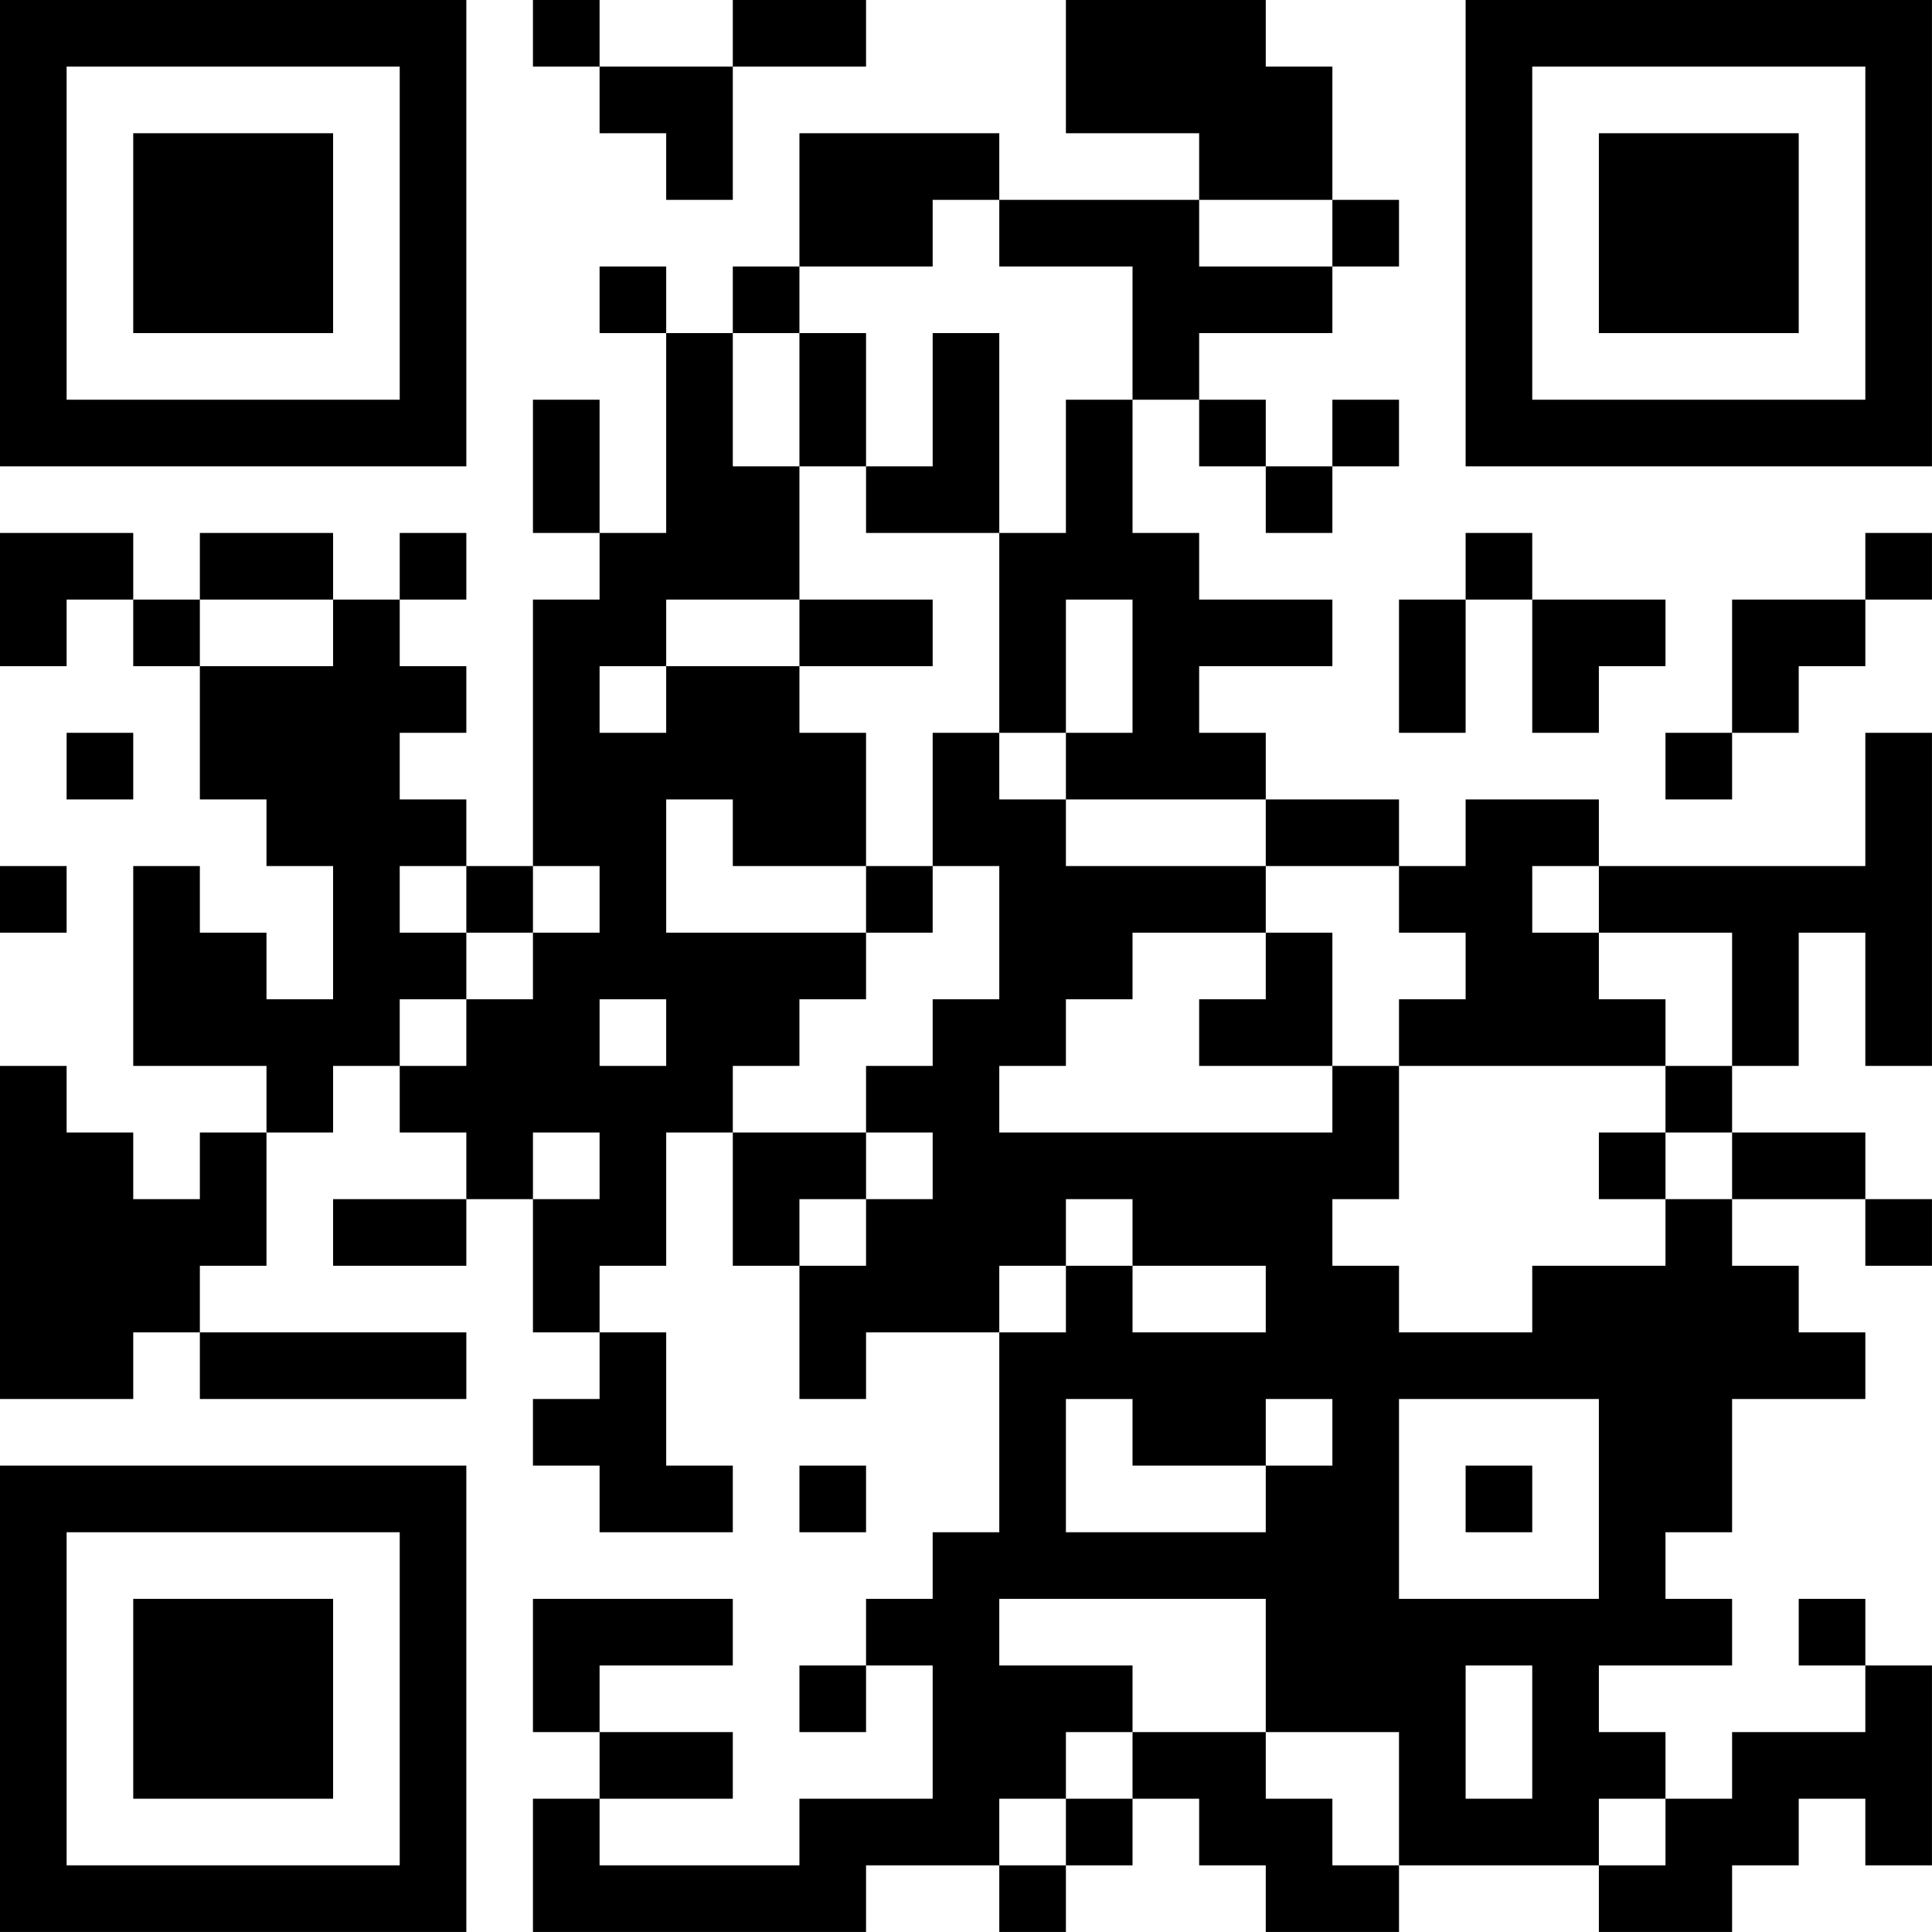 <?xml version="1.0" encoding="UTF-8"?>
<svg xmlns="http://www.w3.org/2000/svg" version="1.1" width="500" height="500" viewBox="0 0 500 500"><rect x="0" y="0" width="500" height="500" fill="#ffffff"/><g transform="scale(17.241)"><g transform="translate(0,0)"><path fill-rule="evenodd" d="M8 0L8 1L9 1L9 2L10 2L10 3L11 3L11 1L13 1L13 0L11 0L11 1L9 1L9 0ZM16 0L16 2L18 2L18 3L15 3L15 2L12 2L12 4L11 4L11 5L10 5L10 4L9 4L9 5L10 5L10 8L9 8L9 6L8 6L8 8L9 8L9 9L8 9L8 13L7 13L7 12L6 12L6 11L7 11L7 10L6 10L6 9L7 9L7 8L6 8L6 9L5 9L5 8L3 8L3 9L2 9L2 8L0 8L0 10L1 10L1 9L2 9L2 10L3 10L3 12L4 12L4 13L5 13L5 15L4 15L4 14L3 14L3 13L2 13L2 16L4 16L4 17L3 17L3 18L2 18L2 17L1 17L1 16L0 16L0 21L2 21L2 20L3 20L3 21L7 21L7 20L3 20L3 19L4 19L4 17L5 17L5 16L6 16L6 17L7 17L7 18L5 18L5 19L7 19L7 18L8 18L8 20L9 20L9 21L8 21L8 22L9 22L9 23L11 23L11 22L10 22L10 20L9 20L9 19L10 19L10 17L11 17L11 19L12 19L12 21L13 21L13 20L15 20L15 23L14 23L14 24L13 24L13 25L12 25L12 26L13 26L13 25L14 25L14 27L12 27L12 28L9 28L9 27L11 27L11 26L9 26L9 25L11 25L11 24L8 24L8 26L9 26L9 27L8 27L8 29L13 29L13 28L15 28L15 29L16 29L16 28L17 28L17 27L18 27L18 28L19 28L19 29L21 29L21 28L24 28L24 29L26 29L26 28L27 28L27 27L28 27L28 28L29 28L29 25L28 25L28 24L27 24L27 25L28 25L28 26L26 26L26 27L25 27L25 26L24 26L24 25L26 25L26 24L25 24L25 23L26 23L26 21L28 21L28 20L27 20L27 19L26 19L26 18L28 18L28 19L29 19L29 18L28 18L28 17L26 17L26 16L27 16L27 14L28 14L28 16L29 16L29 11L28 11L28 13L24 13L24 12L22 12L22 13L21 13L21 12L19 12L19 11L18 11L18 10L20 10L20 9L18 9L18 8L17 8L17 6L18 6L18 7L19 7L19 8L20 8L20 7L21 7L21 6L20 6L20 7L19 7L19 6L18 6L18 5L20 5L20 4L21 4L21 3L20 3L20 1L19 1L19 0ZM14 3L14 4L12 4L12 5L11 5L11 7L12 7L12 9L10 9L10 10L9 10L9 11L10 11L10 10L12 10L12 11L13 11L13 13L11 13L11 12L10 12L10 14L13 14L13 15L12 15L12 16L11 16L11 17L13 17L13 18L12 18L12 19L13 19L13 18L14 18L14 17L13 17L13 16L14 16L14 15L15 15L15 13L14 13L14 11L15 11L15 12L16 12L16 13L19 13L19 14L17 14L17 15L16 15L16 16L15 16L15 17L20 17L20 16L21 16L21 18L20 18L20 19L21 19L21 20L23 20L23 19L25 19L25 18L26 18L26 17L25 17L25 16L26 16L26 14L24 14L24 13L23 13L23 14L24 14L24 15L25 15L25 16L21 16L21 15L22 15L22 14L21 14L21 13L19 13L19 12L16 12L16 11L17 11L17 9L16 9L16 11L15 11L15 8L16 8L16 6L17 6L17 4L15 4L15 3ZM18 3L18 4L20 4L20 3ZM12 5L12 7L13 7L13 8L15 8L15 5L14 5L14 7L13 7L13 5ZM22 8L22 9L21 9L21 11L22 11L22 9L23 9L23 11L24 11L24 10L25 10L25 9L23 9L23 8ZM28 8L28 9L26 9L26 11L25 11L25 12L26 12L26 11L27 11L27 10L28 10L28 9L29 9L29 8ZM3 9L3 10L5 10L5 9ZM12 9L12 10L14 10L14 9ZM1 11L1 12L2 12L2 11ZM0 13L0 14L1 14L1 13ZM6 13L6 14L7 14L7 15L6 15L6 16L7 16L7 15L8 15L8 14L9 14L9 13L8 13L8 14L7 14L7 13ZM13 13L13 14L14 14L14 13ZM19 14L19 15L18 15L18 16L20 16L20 14ZM9 15L9 16L10 16L10 15ZM8 17L8 18L9 18L9 17ZM24 17L24 18L25 18L25 17ZM16 18L16 19L15 19L15 20L16 20L16 19L17 19L17 20L19 20L19 19L17 19L17 18ZM16 21L16 23L19 23L19 22L20 22L20 21L19 21L19 22L17 22L17 21ZM21 21L21 24L24 24L24 21ZM12 22L12 23L13 23L13 22ZM22 22L22 23L23 23L23 22ZM15 24L15 25L17 25L17 26L16 26L16 27L15 27L15 28L16 28L16 27L17 27L17 26L19 26L19 27L20 27L20 28L21 28L21 26L19 26L19 24ZM22 25L22 27L23 27L23 25ZM24 27L24 28L25 28L25 27ZM0 0L0 7L7 7L7 0ZM1 1L1 6L6 6L6 1ZM2 2L2 5L5 5L5 2ZM22 0L22 7L29 7L29 0ZM23 1L23 6L28 6L28 1ZM24 2L24 5L27 5L27 2ZM0 22L0 29L7 29L7 22ZM1 23L1 28L6 28L6 23ZM2 24L2 27L5 27L5 24Z" fill="#000000"/></g></g></svg>
